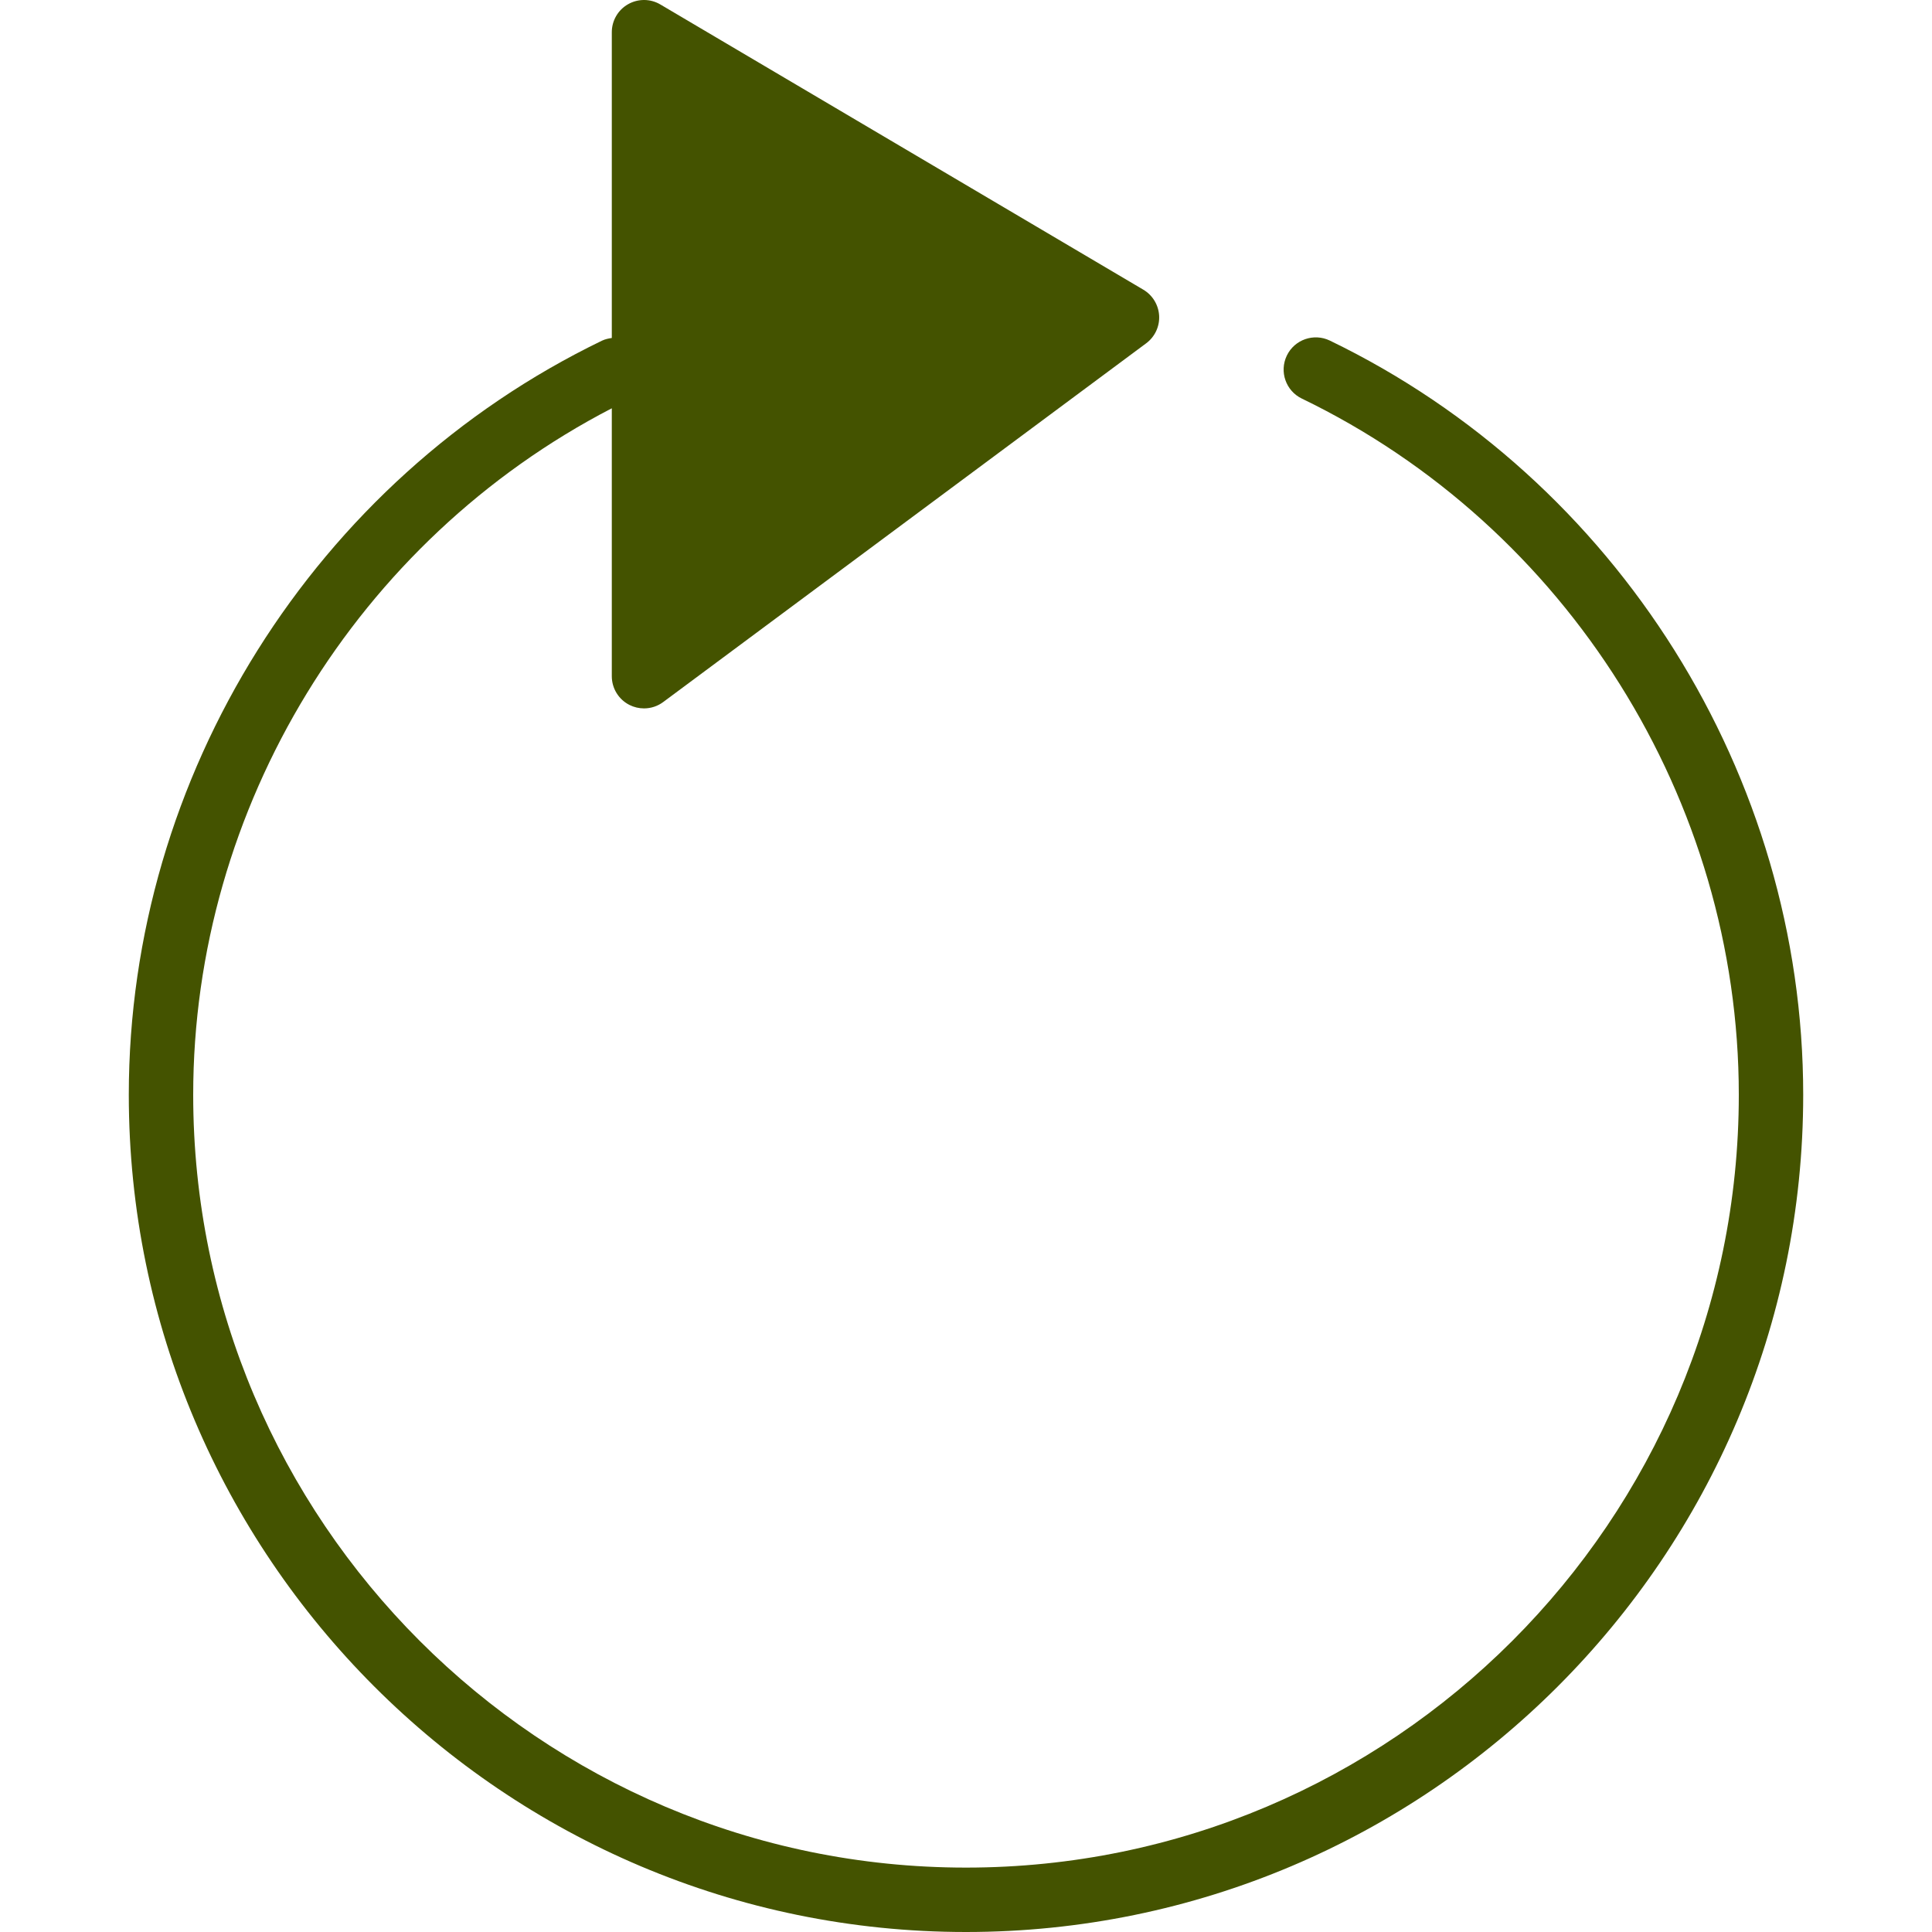 <?xml version="1.0" encoding="iso-8859-1"?>
<svg version="1.1" id="Layer_1" xmlns="http://www.w3.org/2000/svg" xmlns:xlink="http://www.w3.org/1999/xlink" x="0px" y="0px"
	 viewBox="0 0 511.999 511.999" xml:space="preserve">

<path fill="#445300" d="M352.418,90.256c-4.25-2.048-9.353-0.265-11.392,3.968c-2.048,4.25-0.273,9.352,3.968,11.401
			C415.342,139.621,460.8,212.052,460.8,290.132c0,112.922-91.878,204.8-204.8,204.8s-204.8-91.878-204.8-204.8
			c0-76.245,43.409-146.987,110.933-181.931v70.997c0,3.226,1.818,6.178,4.702,7.629c1.212,0.606,2.526,0.905,3.831,0.905
			c1.801,0,3.584-0.563,5.086-1.681l128-95.078c2.295-1.707,3.584-4.446,3.43-7.296c-0.154-2.85-1.724-5.444-4.181-6.903
			l-128-75.588c-2.637-1.562-5.905-1.579-8.567-0.06c-2.662,1.51-4.301,4.343-4.301,7.407v81.033
			c-0.87,0.137-1.749,0.307-2.603,0.717C83.353,127.112,34.133,205.559,34.133,290.132c0,122.342,99.533,221.867,221.867,221.867
			s221.867-99.524,221.867-221.867C477.866,205.542,428.62,127.086,352.418,90.256z"/>
</svg>

